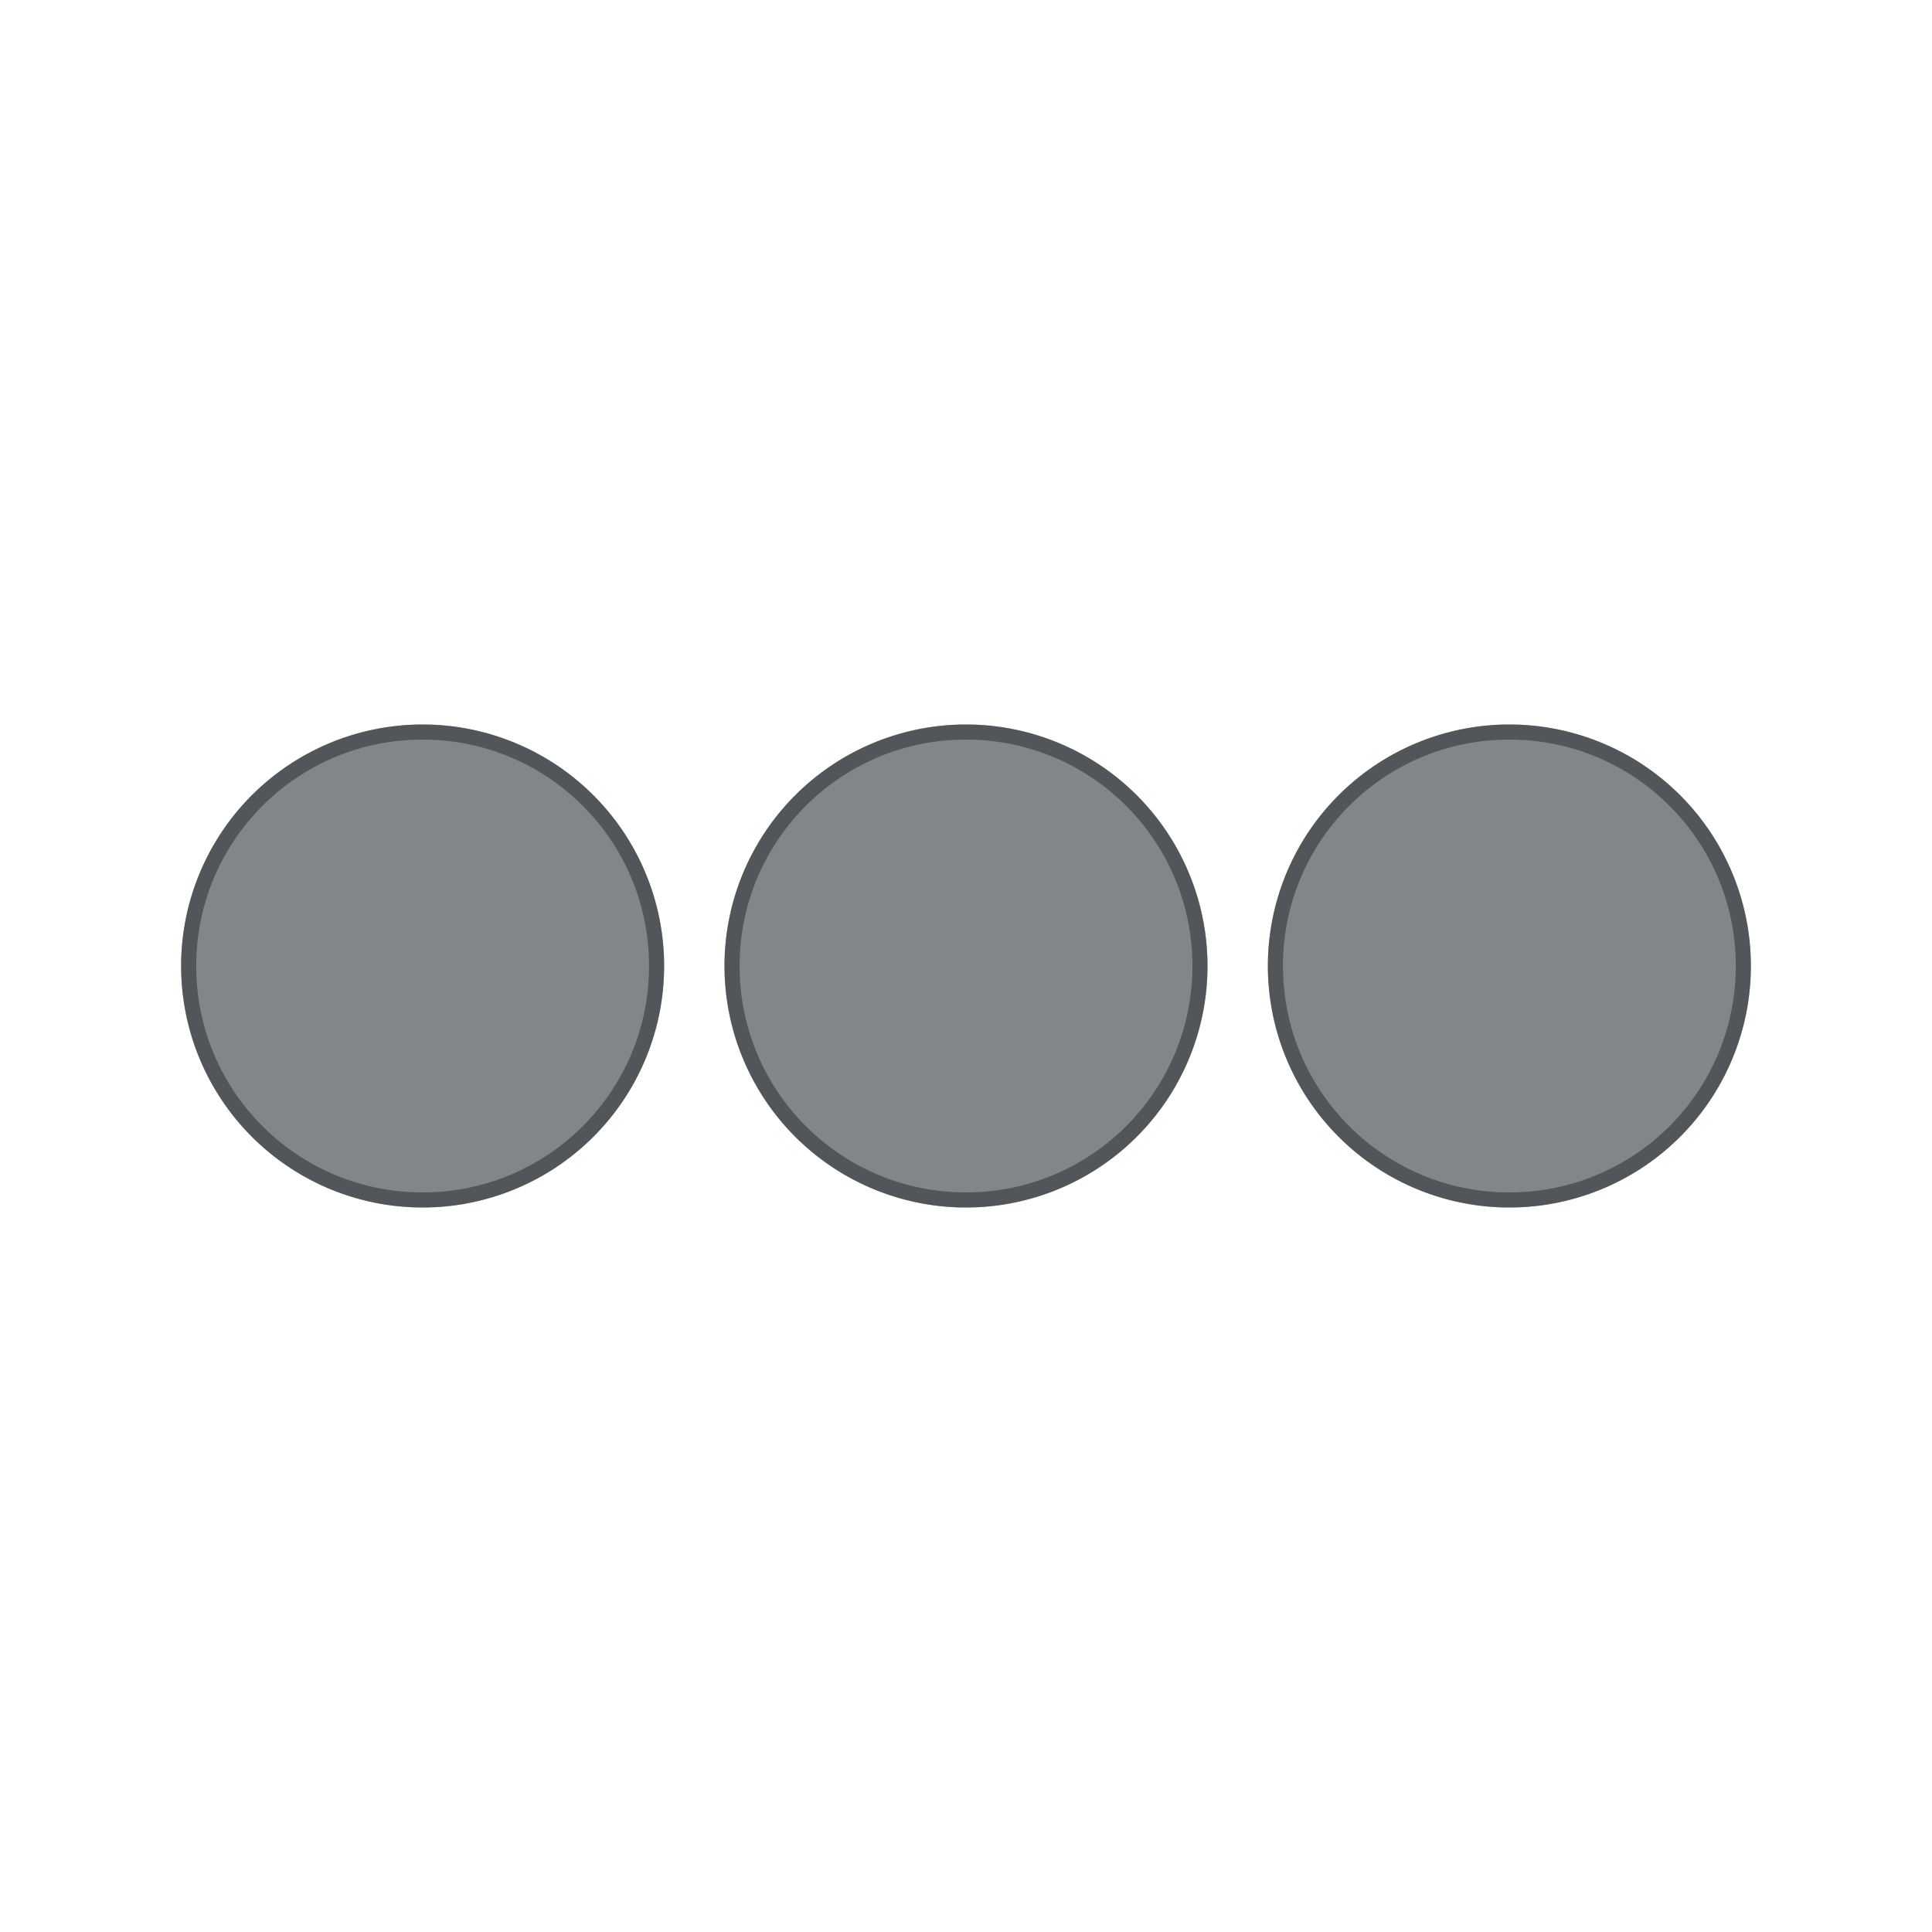 <?xml version="1.0" encoding="utf-8"?>
<svg height="64" version="1.1" viewBox="0 0 64 64" width="64" xmlns="http://www.w3.org/2000/svg" xmlns:svg="http://www.w3.org/2000/svg" xmlns:xlink="http://www.w3.org/1999/xlink">
 <namedview bordercolor="#666666" borderopacity="1.0" id="namedview-conformist" pagecolor="#ffffff" pageopacity="0.0" pageshadow="0" showgrid="true">
  <grid class="ColorScheme-Background" empspacing="4" fill="currentColor" opacity="0.6" type="xygrid"/>
 </namedview>
 <defs id="primary-definitions">
  <style class="ColorScheme-Background" fill="currentColor" opacity="0.6" type="text/css">
   .ColorScheme-Text           { color:#eff0f1; }
      .ColorScheme-Background     { color:#31363b; }
      .ColorScheme-Highlight      { color:#3daefd; }
      .ColorScheme-ViewBackground { color:#fcfcfc; }
      .ColorScheme-PositiveText   { color:#27ae60; }
      .ColorScheme-NeutralText    { color:#f67400; }
      .ColorScheme-NegativeText   { color:#da4453; }
  </style>
 </defs>
 <path class="ColorScheme-Background" d="M 14 24 A 8 8 0 0 0 6 32 A 8 8 0 0 0 14 40 A 8 8 0 0 0 22 32 A 8 8 0 0 0 14 24 z M 32 24 A 8 8 0 0 0 24 32 A 8 8 0 0 0 32 40 A 8 8 0 0 0 40 32 A 8 8 0 0 0 32 24 z M 50 24 A 8 8 0 0 0 42 32 A 8 8 0 0 0 50 40 A 8 8 0 0 0 58 32 A 8 8 0 0 0 50 24 z " fill="currentColor" opacity="0.6" paint-order="stroke fill markers" stop-color="#000000" stroke-linecap="round" stroke-linejoin="round"/>
 <path class="ColorScheme-Background" d="M 14 24 A 8 8 0 0 0 6 32 A 8 8 0 0 0 14 40 A 8 8 0 0 0 22 32 A 8 8 0 0 0 14 24 z M 32 24 A 8 8 0 0 0 24 32 A 8 8 0 0 0 32 40 A 8 8 0 0 0 40 32 A 8 8 0 0 0 32 24 z M 50 24 A 8 8 0 0 0 42 32 A 8 8 0 0 0 50 40 A 8 8 0 0 0 58 32 A 8 8 0 0 0 50 24 z M 14 24.5 C 18.148 24.5 21.5 27.852 21.5 32 C 21.5 36.148 18.148 39.5 14 39.5 C 9.852 39.5 6.5 36.148 6.5 32 C 6.5 27.852 9.852 24.5 14 24.5 z M 32 24.5 C 36.148 24.5 39.5 27.852 39.5 32 C 39.5 36.148 36.148 39.5 32 39.5 C 27.852 39.5 24.5 36.148 24.5 32 C 24.5 27.852 27.852 24.5 32 24.5 z M 50 24.5 C 54.148 24.5 57.5 27.852 57.5 32 C 57.5 36.148 54.148 39.5 50 39.5 C 45.852 39.5 42.5 36.148 42.5 32 C 42.5 27.852 45.852 24.5 50 24.5 z " fill="currentColor" opacity="0.6" paint-order="stroke fill markers" stroke-linecap="round" stroke-linejoin="round"/>
</svg>